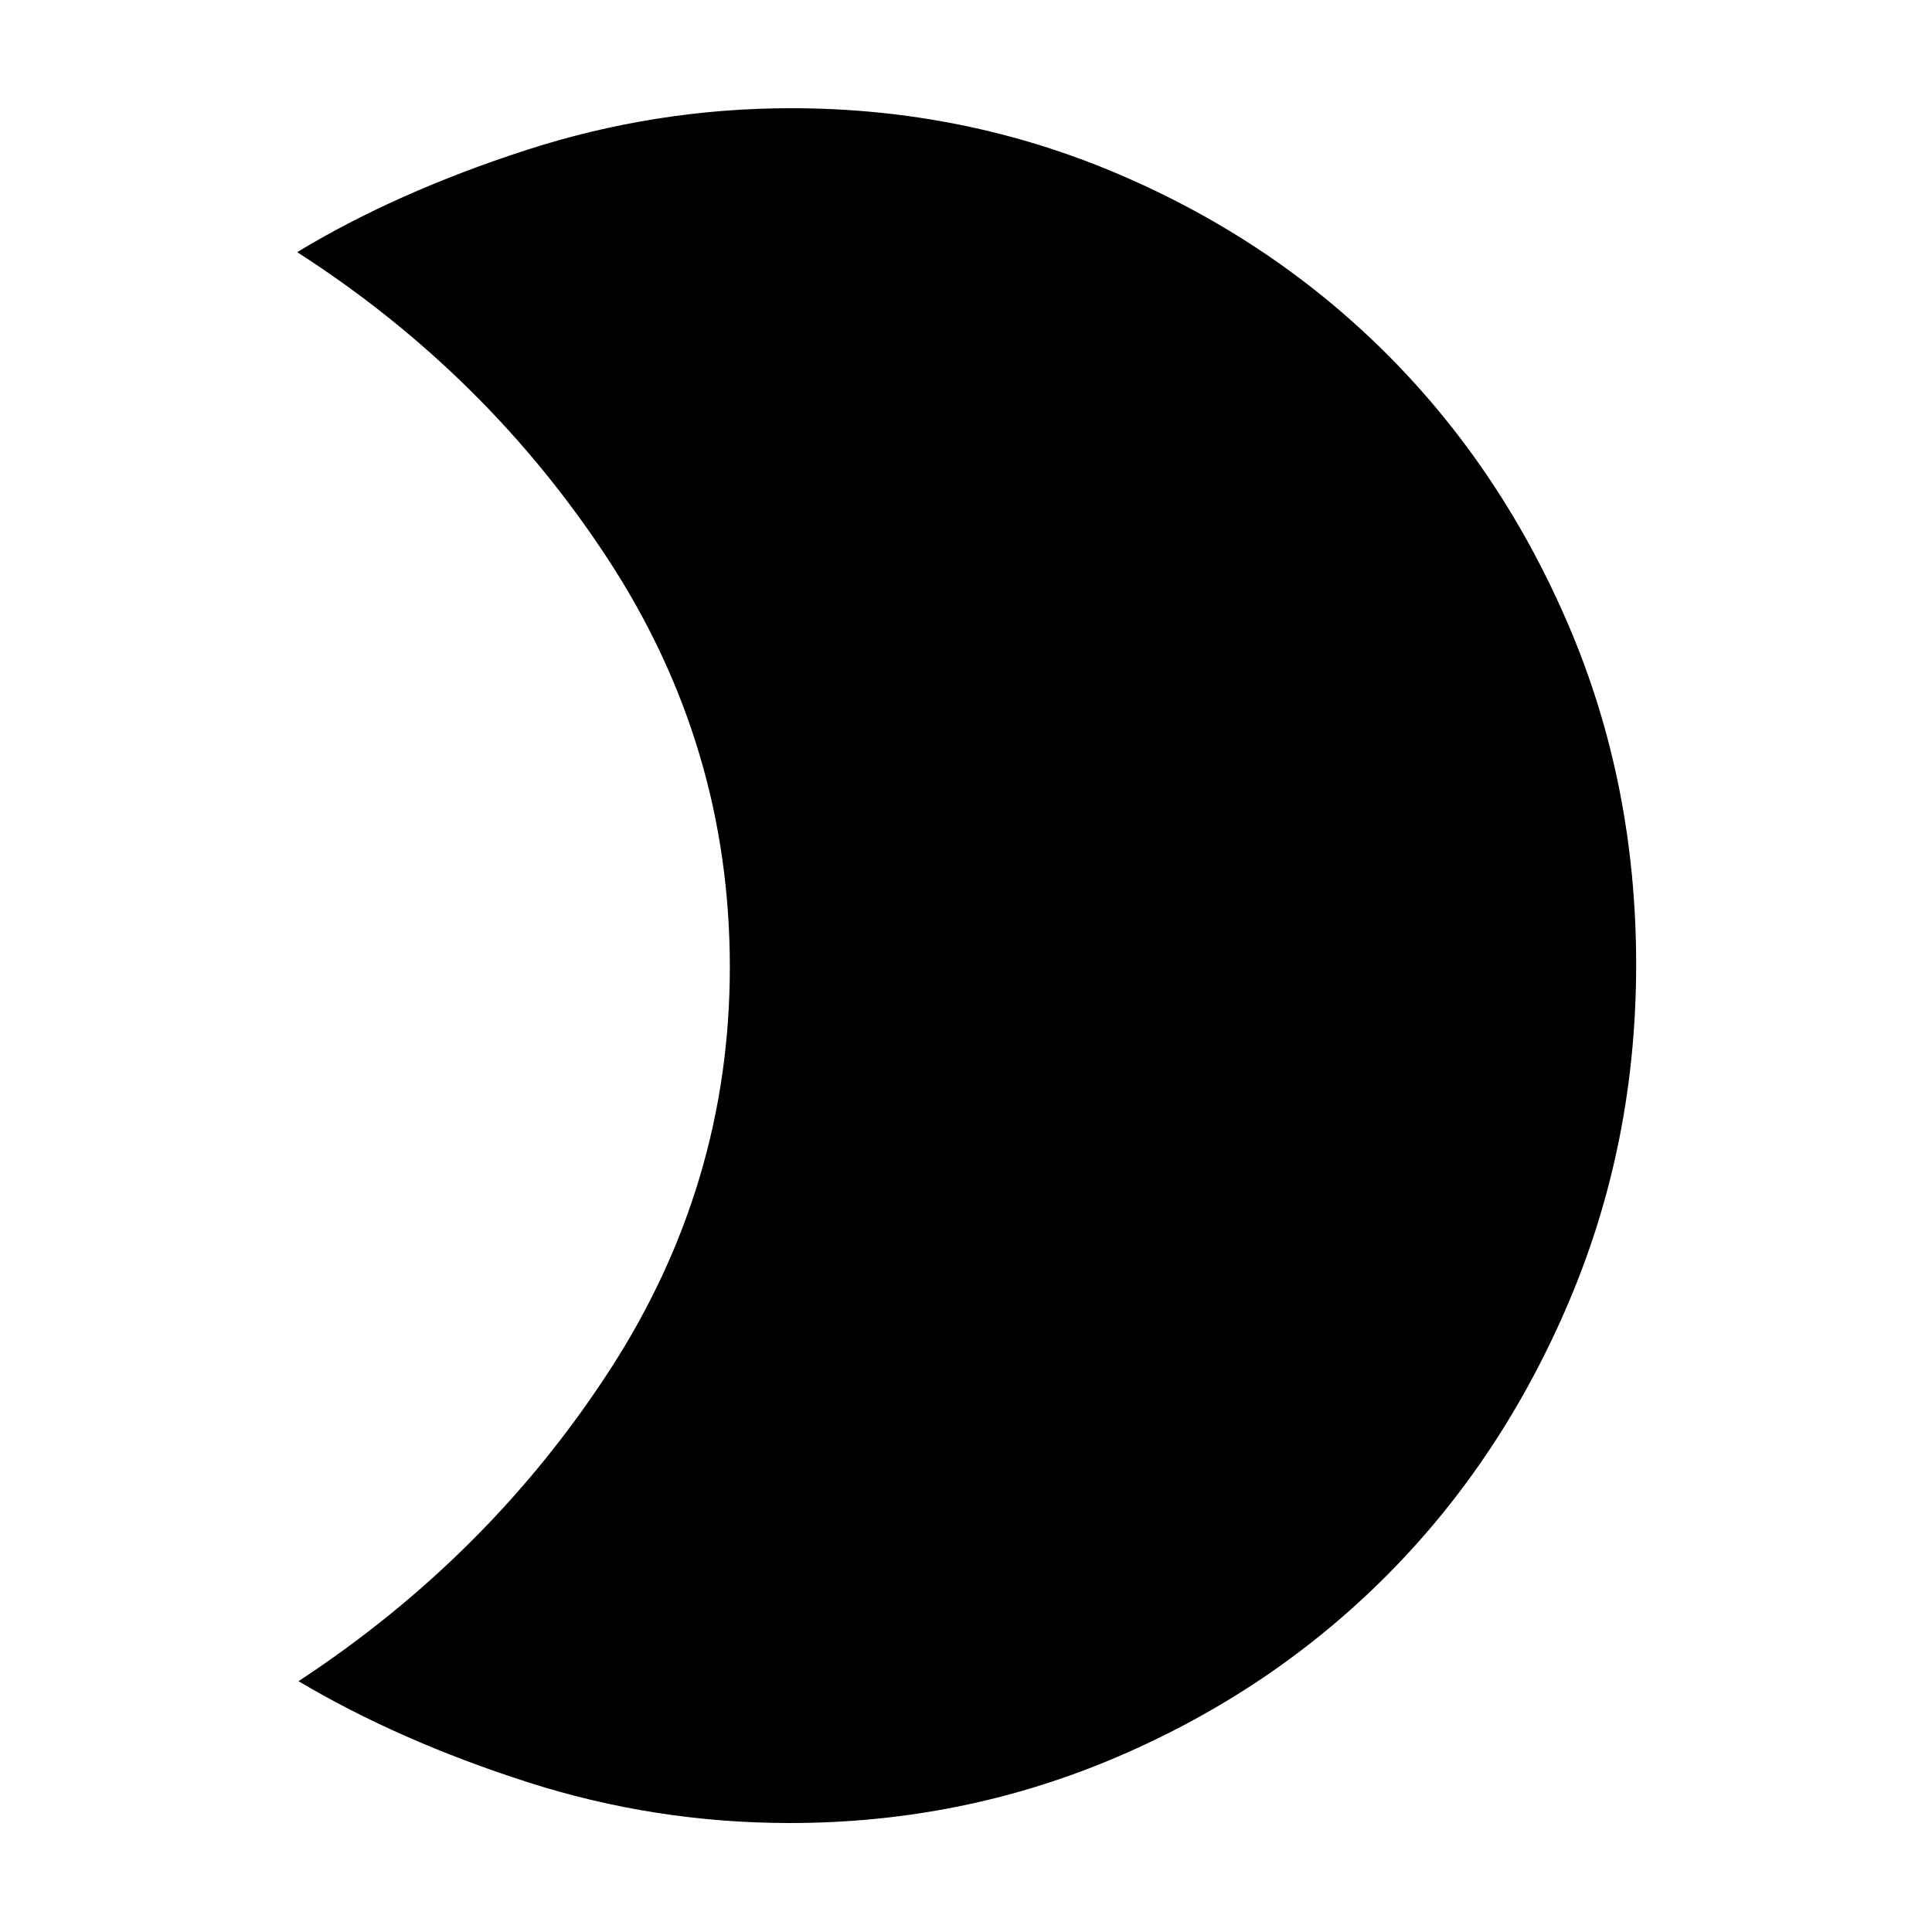 <svg xmlns="http://www.w3.org/2000/svg" height="40" viewBox="0 -960 960 960" width="40"><path d="M393.15-906.23q86.08 0 163.02 32.92 76.93 32.92 133.82 90.13 56.88 57.22 89.95 135.14Q813-570.12 813-480.72q0 88.74-33.32 167.33-33.32 78.6-90.31 135.93-56.99 57.34-133.91 90.33-76.92 32.98-162.98 32.98-67.2 0-130.72-20.43-63.51-20.43-113.43-50.04 94.6-62.12 154.46-154.29 59.86-92.18 59.86-200.61 0-109.77-60.19-202.09-60.2-92.32-154.79-153.1 48.87-29.61 113.34-50.57 64.47-20.95 132.14-20.95Z"/></svg>